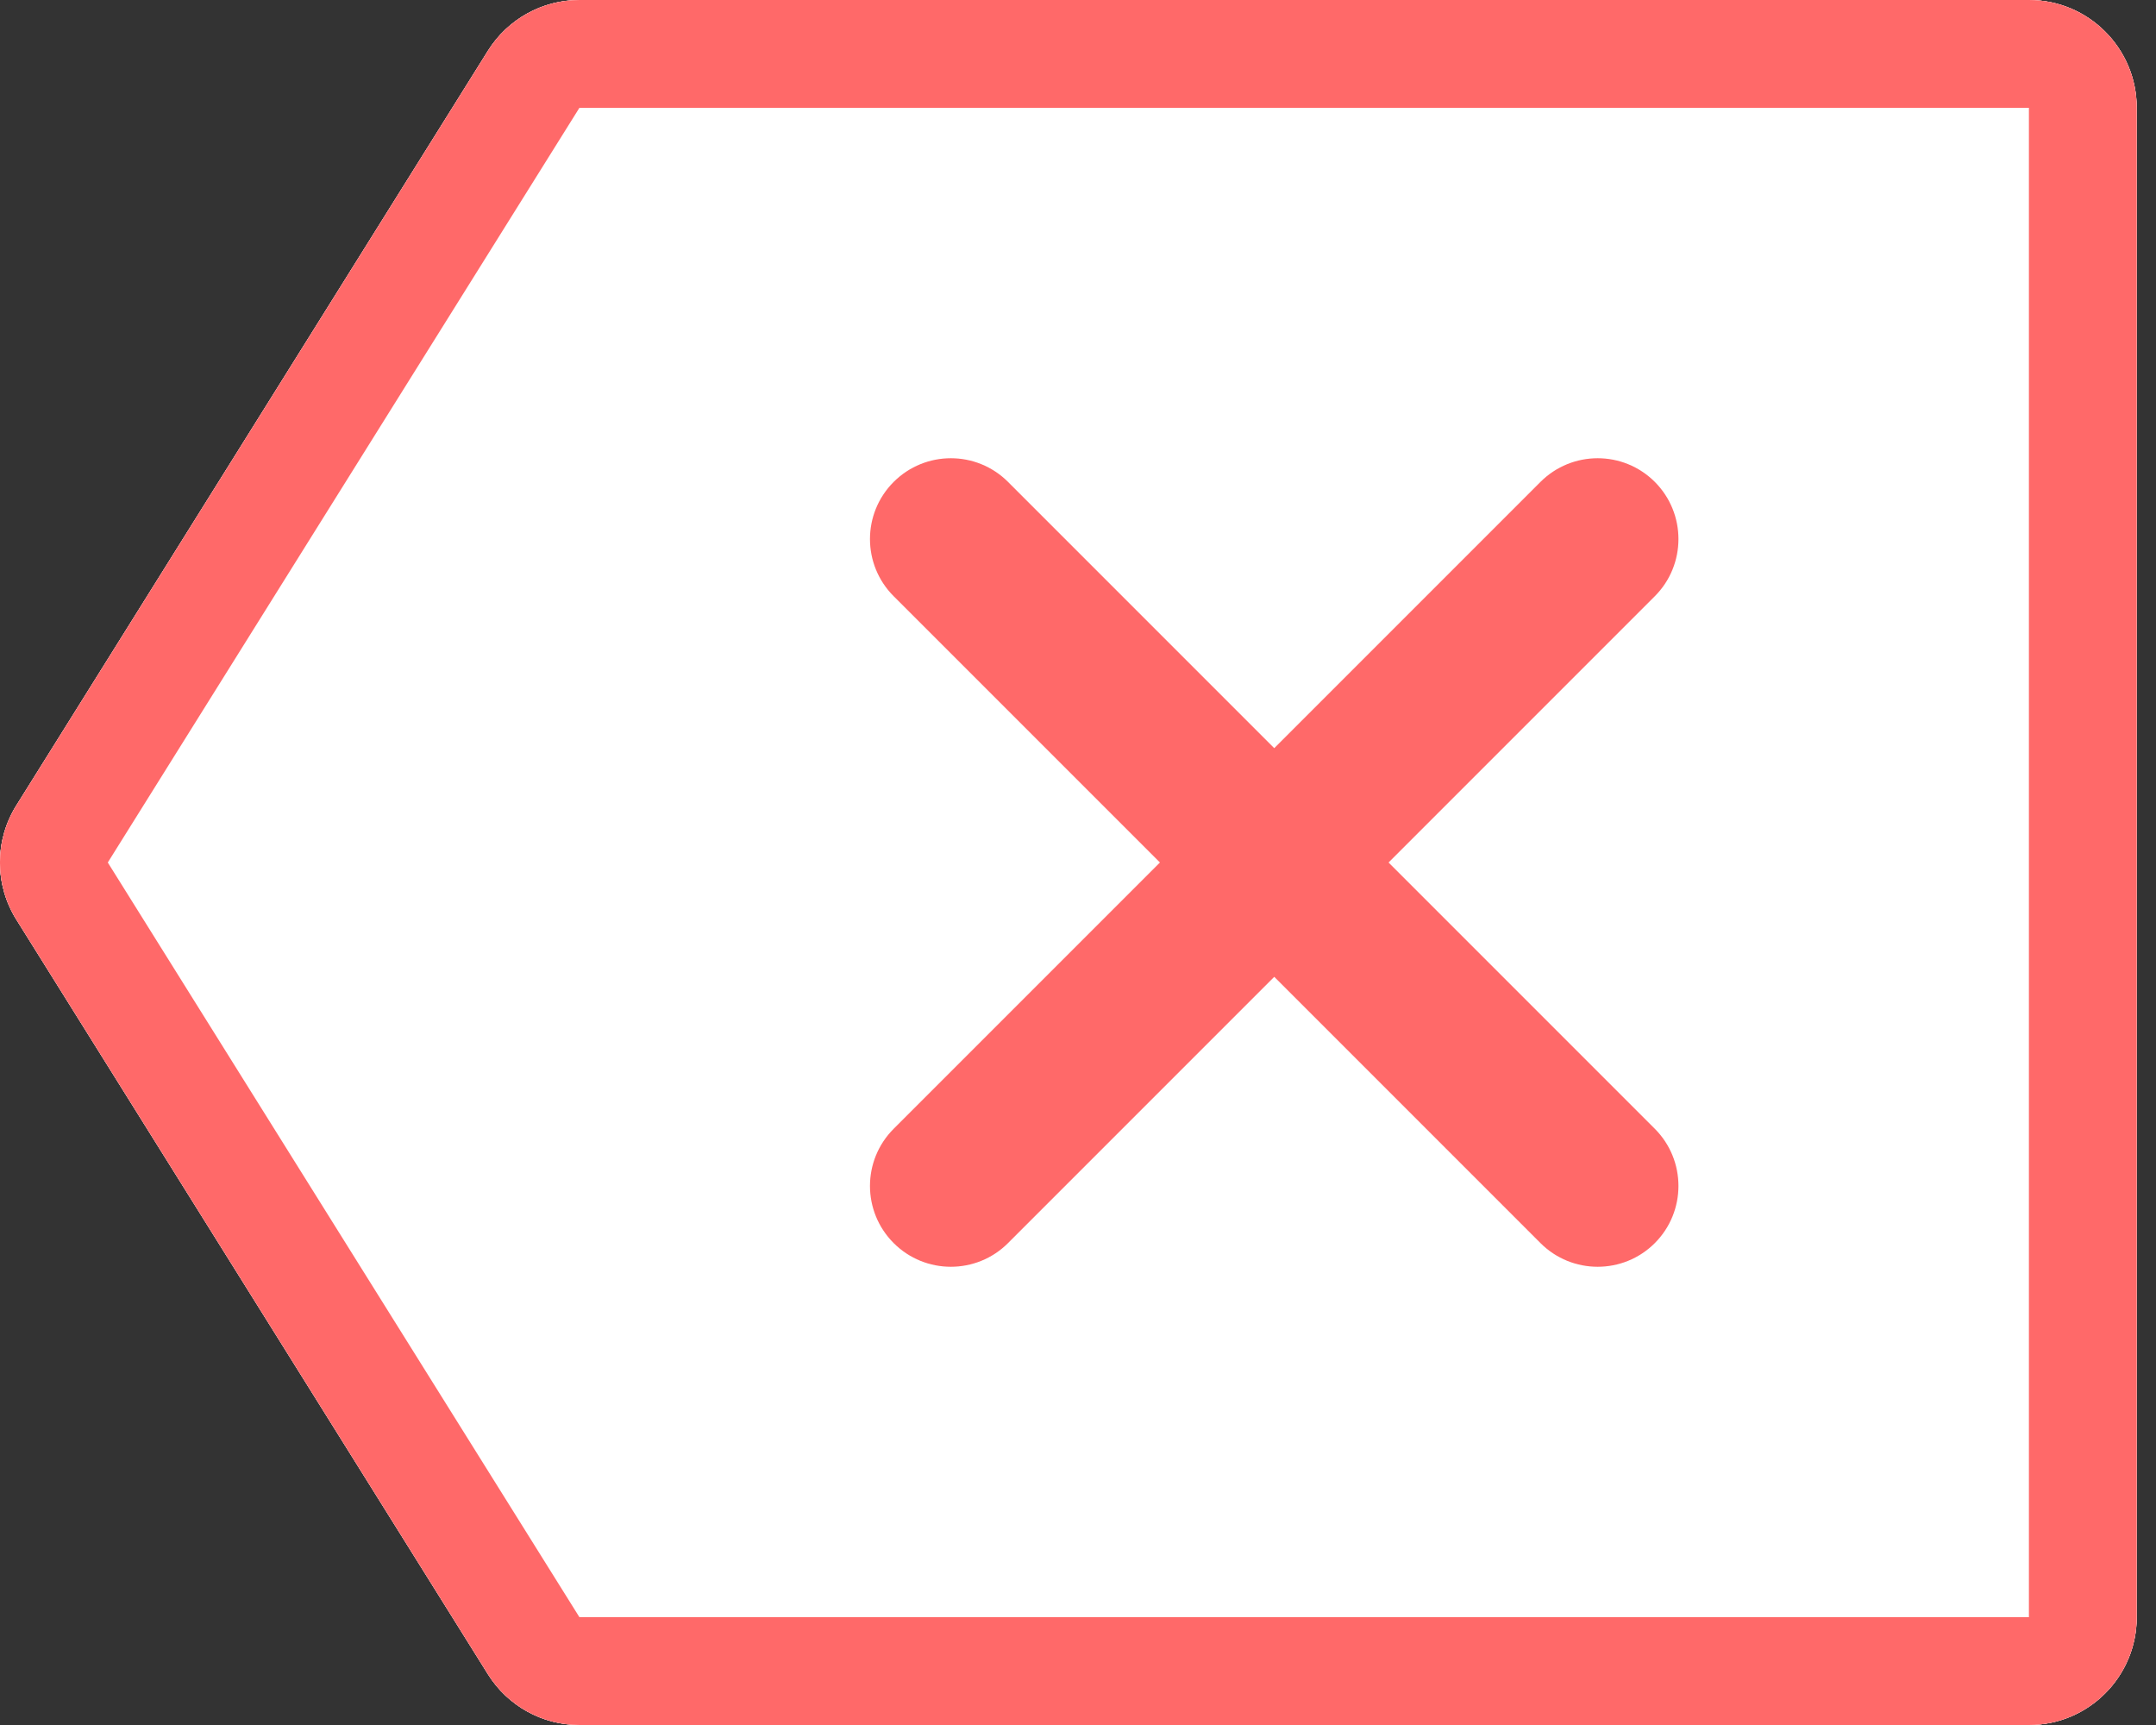 <svg width="20" height="16" viewBox="0 0 20 16" fill="none" xmlns="http://www.w3.org/2000/svg">
<rect x="0" y="0" width="20" height="16" fill="#333333" stroke="none"/>
<path fill-rule="evenodd" clip-rule="evenodd" d="M0.152 8.53C-0.051 8.206 -0.051 7.794 0.152 7.47L4.527 0.47C4.71 0.178 5.03 0 5.375 0H18.821C19.373 0 19.821 0.448 19.821 1V15C19.821 15.552 19.373 16 18.821 16H5.375C5.03 16 4.71 15.822 4.527 15.53L0.152 8.53Z" fill="white"/>
<path fill-rule="evenodd" clip-rule="evenodd" d="M5.375 1L1 8L5.375 15H18.821V1H5.375ZM0.152 7.47C-0.051 7.794 -0.051 8.206 0.152 8.53L4.527 15.53C4.71 15.822 5.03 16 5.375 16H18.821C19.373 16 19.821 15.552 19.821 15V1C19.821 0.448 19.373 0 18.821 0H5.375C5.03 0 4.71 0.178 4.527 0.47L0.152 7.47Z" fill="#FF6969"/>
<path fill-rule="evenodd" clip-rule="evenodd" d="M8.29 4.47C8.583 4.177 9.058 4.177 9.351 4.47L15.351 10.47C15.643 10.763 15.643 11.237 15.351 11.53C15.058 11.823 14.583 11.823 14.29 11.53L8.29 5.53C7.997 5.237 7.997 4.763 8.29 4.47Z" fill="#FF6969"/>
<path fill-rule="evenodd" clip-rule="evenodd" d="M15.351 4.47C15.643 4.763 15.643 5.237 15.351 5.53L9.351 11.53C9.058 11.823 8.583 11.823 8.29 11.53C7.997 11.237 7.997 10.763 8.29 10.47L14.29 4.47C14.583 4.177 15.058 4.177 15.351 4.47Z" fill="#FF6969"/>
<path fill-rule="evenodd" clip-rule="evenodd" d="M0.152 8.53C-0.051 8.206 -0.051 7.794 0.152 7.47L4.527 0.47C4.71 0.178 5.03 0 5.375 0H18.821C19.373 0 19.821 0.448 19.821 1V15C19.821 15.552 19.373 16 18.821 16H5.375C5.03 16 4.71 15.822 4.527 15.53L0.152 8.53Z" fill="white"/>
<path fill-rule="evenodd" clip-rule="evenodd" d="M5.375 1L1 8L5.375 15H18.821V1H5.375ZM0.152 7.47C-0.051 7.794 -0.051 8.206 0.152 8.53L4.527 15.53C4.71 15.822 5.03 16 5.375 16H18.821C19.373 16 19.821 15.552 19.821 15V1C19.821 0.448 19.373 0 18.821 0H5.375C5.03 0 4.71 0.178 4.527 0.47L0.152 7.47Z" fill="#FF6969"/>
<path fill-rule="evenodd" clip-rule="evenodd" d="M8.29 4.47C8.583 4.177 9.058 4.177 9.351 4.47L15.351 10.47C15.643 10.763 15.643 11.237 15.351 11.53C15.058 11.823 14.583 11.823 14.29 11.53L8.29 5.53C7.997 5.237 7.997 4.763 8.29 4.47Z" fill="#FF6969"/>
<path fill-rule="evenodd" clip-rule="evenodd" d="M15.351 4.47C15.643 4.763 15.643 5.237 15.351 5.53L9.351 11.53C9.058 11.823 8.583 11.823 8.29 11.53C7.997 11.237 7.997 10.763 8.29 10.47L14.29 4.47C14.583 4.177 15.058 4.177 15.351 4.47Z" fill="#FF6969"/>
</svg>
